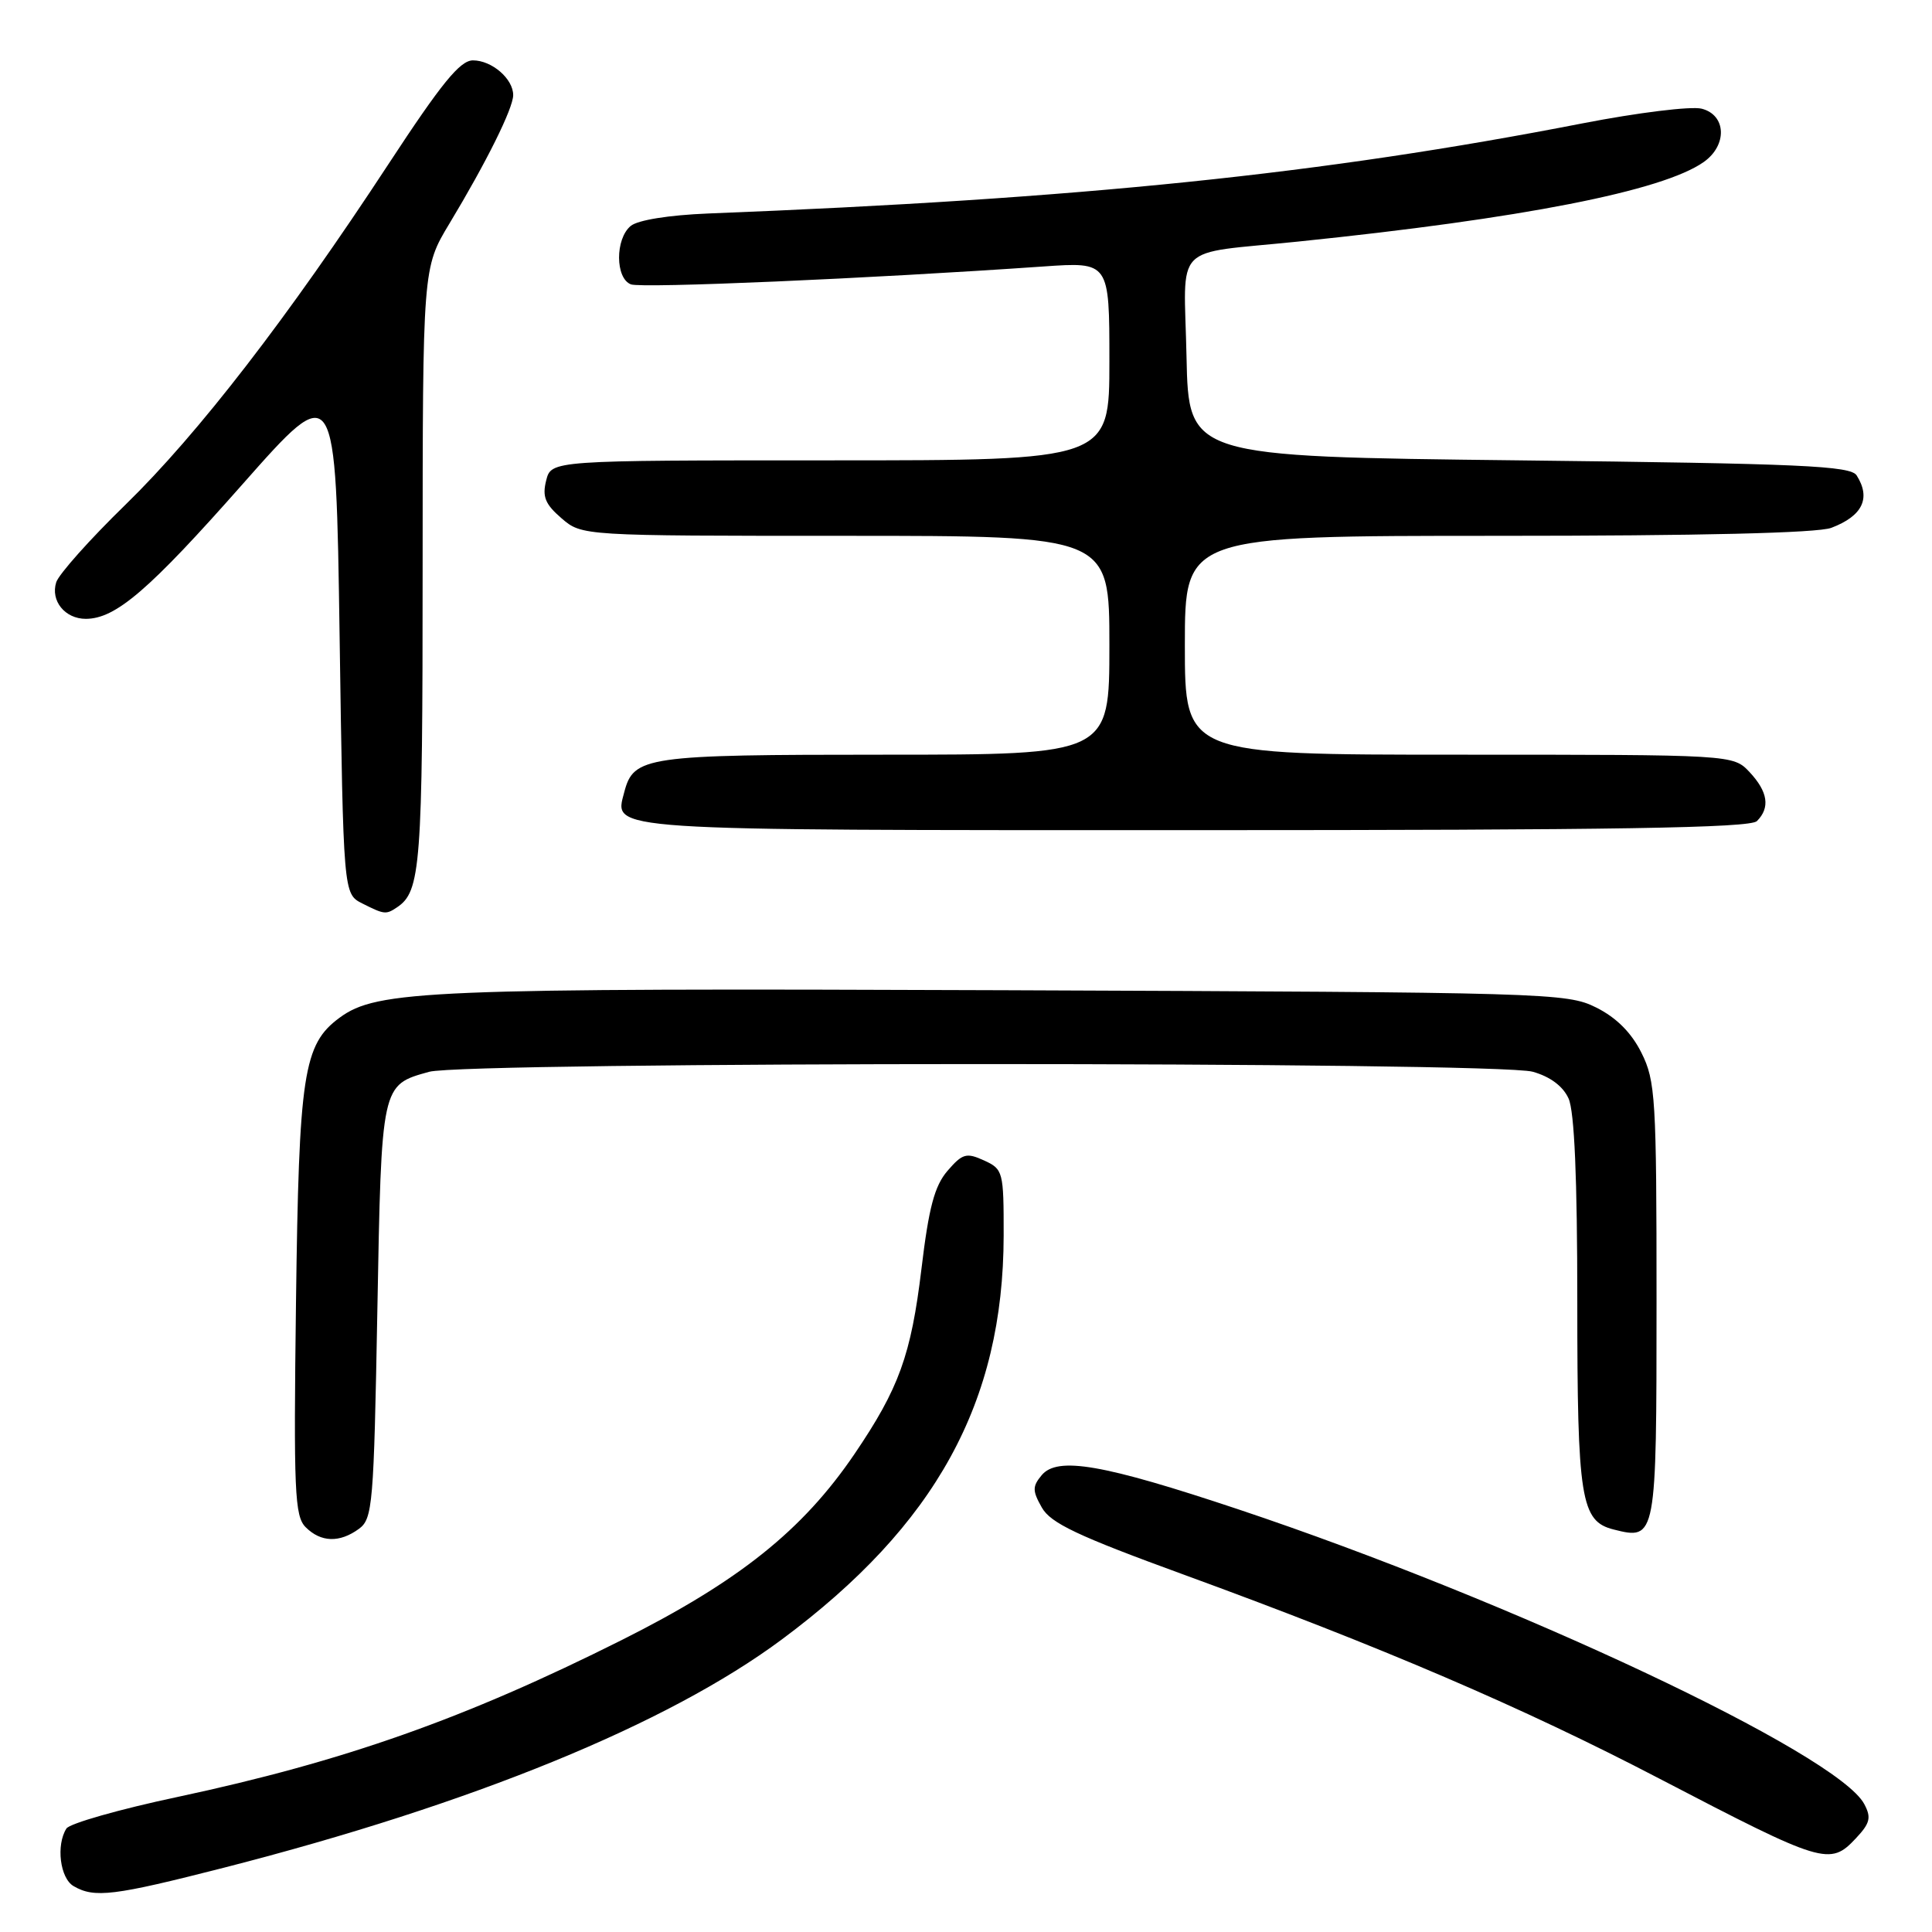 <?xml version="1.0" encoding="UTF-8" standalone="no"?>
<!DOCTYPE svg PUBLIC "-//W3C//DTD SVG 1.1//EN" "http://www.w3.org/Graphics/SVG/1.1/DTD/svg11.dtd" >
<svg xmlns="http://www.w3.org/2000/svg" xmlns:xlink="http://www.w3.org/1999/xlink" version="1.1" viewBox="0 0 256 256">
 <g >
 <path fill="currentColor"
d=" M 29.71 247.47 C 62.64 239.03 88.44 228.48 103.55 217.27 C 124.01 202.09 132.95 185.82 132.99 163.73 C 133.00 155.23 132.92 154.92 130.38 153.76 C 128.05 152.70 127.53 152.85 125.55 155.14 C 123.83 157.14 123.07 160.00 122.10 168.11 C 120.72 179.57 119.12 183.98 113.22 192.67 C 106.36 202.77 97.92 209.52 82.39 217.31 C 61.61 227.73 45.56 233.40 23.55 238.10 C 15.86 239.73 9.22 241.62 8.80 242.29 C 7.41 244.48 7.95 248.87 9.75 249.92 C 12.52 251.53 15.04 251.22 29.71 247.47 Z  M 245.91 243.59 C 247.80 241.58 247.98 240.84 247.02 239.04 C 243.46 232.38 200.46 212.14 164.04 199.98 C 146.12 194.00 140.11 192.96 138.02 195.48 C 136.79 196.96 136.79 197.54 138.05 199.76 C 139.22 201.83 142.79 203.52 156.86 208.65 C 183.09 218.23 201.76 226.23 219.94 235.71 C 241.60 246.99 242.47 247.26 245.91 243.59 Z  M 47.56 202.58 C 49.38 201.25 49.53 199.42 50.00 173.73 C 50.55 143.56 50.50 143.79 56.86 142.02 C 61.77 140.66 198.18 140.65 203.09 142.01 C 205.39 142.65 207.10 143.92 207.84 145.55 C 208.62 147.26 209.00 156.13 209.00 172.50 C 209.00 198.68 209.46 201.58 213.83 202.67 C 219.46 204.09 219.50 203.89 219.50 172.39 C 219.50 145.50 219.36 143.22 217.50 139.50 C 216.17 136.83 214.17 134.83 211.50 133.50 C 207.62 131.56 205.20 131.49 133.17 131.21 C 56.73 130.92 49.96 131.20 45.00 134.85 C 40.19 138.39 39.61 142.22 39.22 172.61 C 38.90 197.63 39.04 200.90 40.50 202.36 C 42.52 204.38 45.00 204.45 47.56 202.58 Z  M 52.60 120.23 C 55.75 118.13 56.00 114.86 56.00 75.32 C 56.01 35.50 56.01 35.50 59.56 29.61 C 64.46 21.48 68.00 14.35 68.00 12.60 C 68.00 10.44 65.17 8.00 62.67 8.00 C 60.96 8.00 58.51 11.01 51.49 21.72 C 38.15 42.08 26.27 57.47 16.64 66.86 C 11.92 71.45 7.79 76.09 7.45 77.15 C 6.67 79.61 8.61 82.00 11.37 82.00 C 15.33 81.99 19.73 78.21 32.13 64.17 C 44.50 50.17 44.50 50.17 45.00 84.30 C 45.50 118.44 45.50 118.44 48.00 119.71 C 50.92 121.18 51.14 121.21 52.60 120.23 Z  M 232.80 108.80 C 234.58 107.02 234.26 104.91 231.83 102.31 C 229.65 100.00 229.65 100.00 193.33 100.00 C 157.00 100.00 157.00 100.00 157.00 85.50 C 157.00 71.00 157.00 71.00 198.43 71.00 C 225.26 71.00 240.85 70.63 242.66 69.94 C 246.80 68.37 247.93 66.02 246.02 63.00 C 245.21 61.72 238.75 61.43 201.29 61.00 C 157.50 60.50 157.50 60.50 157.22 47.28 C 156.90 31.91 155.11 33.75 172.00 32.01 C 201.69 28.96 220.30 25.31 225.75 21.47 C 228.91 19.24 228.75 15.23 225.47 14.40 C 224.07 14.05 216.98 14.93 209.72 16.34 C 175.23 23.06 143.33 26.35 93.82 28.29 C 88.63 28.50 84.51 29.16 83.57 29.94 C 81.50 31.66 81.52 36.88 83.60 37.68 C 85.03 38.22 115.16 36.92 138.25 35.31 C 147.00 34.70 147.00 34.70 147.00 47.85 C 147.00 61.00 147.00 61.00 110.02 61.00 C 73.04 61.00 73.04 61.00 72.37 63.67 C 71.83 65.81 72.24 66.81 74.40 68.67 C 77.11 71.00 77.11 71.00 112.06 71.00 C 147.00 71.00 147.00 71.00 147.00 85.50 C 147.00 100.00 147.00 100.00 117.22 100.00 C 85.45 100.00 83.96 100.22 82.71 104.99 C 81.37 110.12 79.50 110.00 158.37 110.00 C 213.99 110.00 231.89 109.71 232.80 108.80 Z "/>
</g>
</svg>